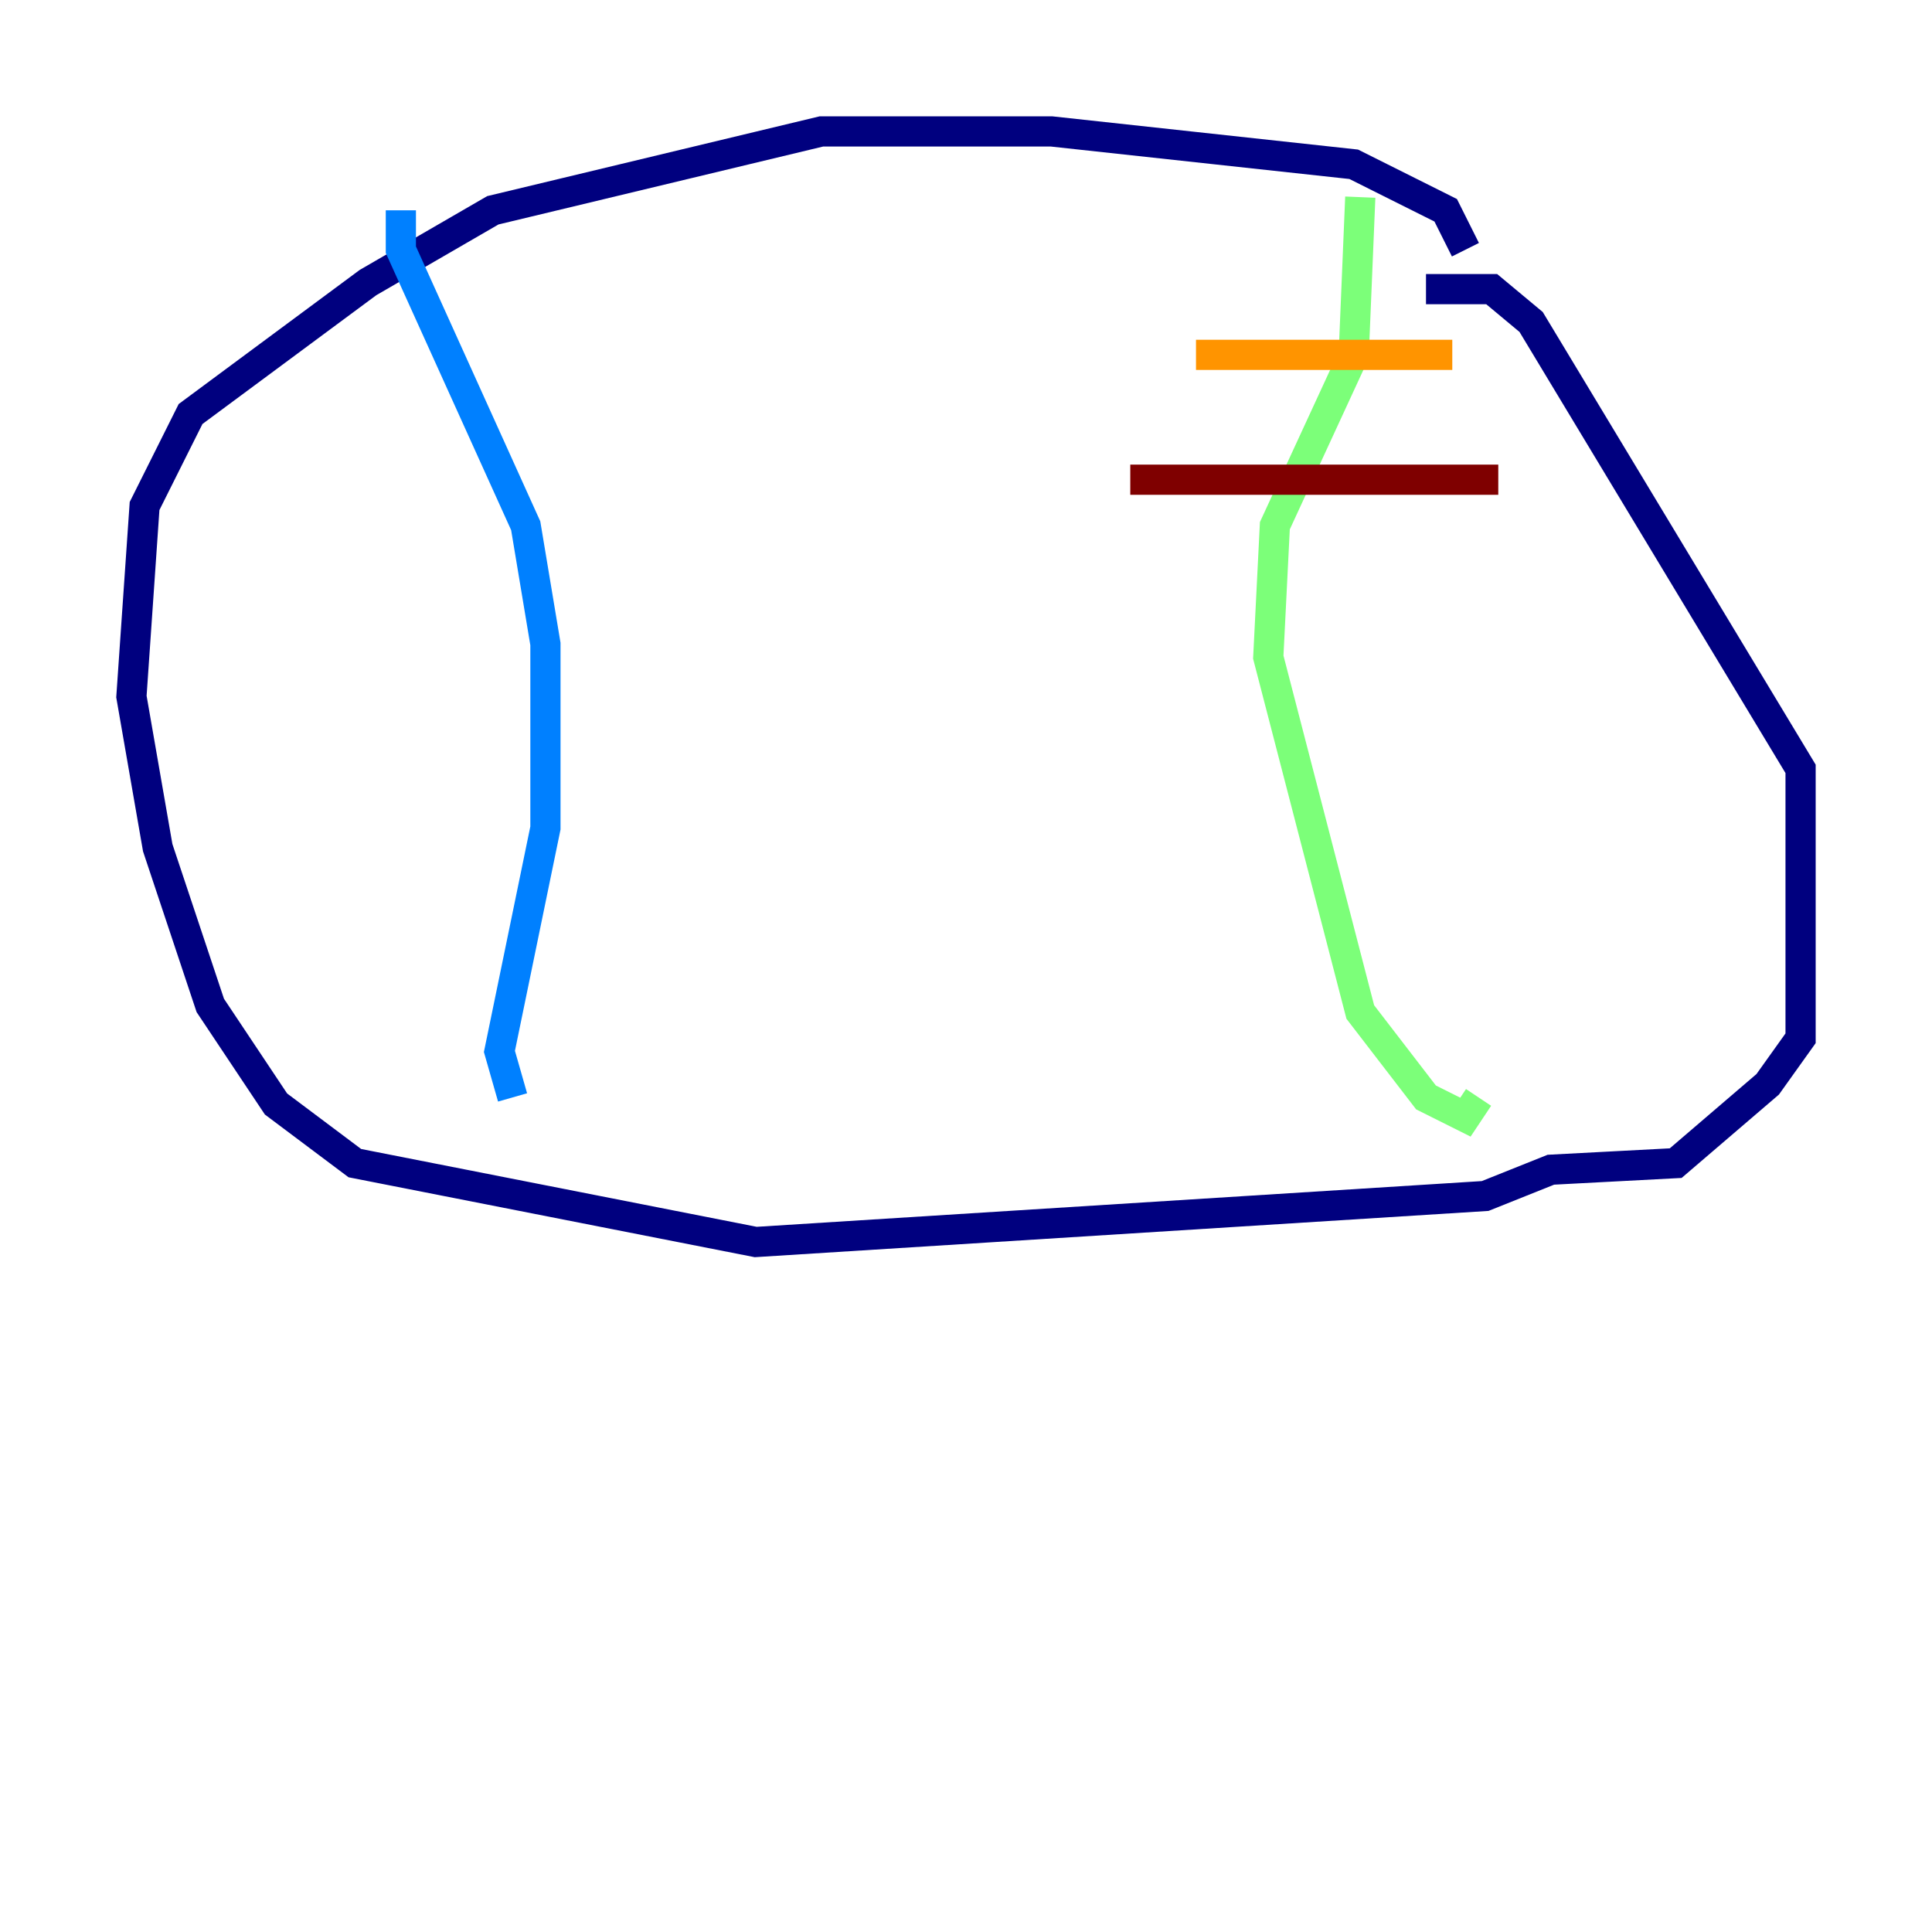 <?xml version="1.0" encoding="utf-8" ?>
<svg baseProfile="tiny" height="128" version="1.2" viewBox="0,0,128,128" width="128" xmlns="http://www.w3.org/2000/svg" xmlns:ev="http://www.w3.org/2001/xml-events" xmlns:xlink="http://www.w3.org/1999/xlink"><defs /><polyline fill="none" points="97.088,16.544 95.782,13.932 89.687,10.884 69.66,8.707 54.422,8.707 32.653,13.932 24.381,18.721 12.626,27.429 9.578,33.524 8.707,46.15 10.449,56.163 13.932,66.612 18.286,73.143 23.51,77.061 50.068,82.286 98.395,79.238 102.748,77.497 111.02,77.061 117.116,71.837 119.293,68.789 119.293,50.939 101.442,21.333 98.83,19.157 94.476,19.157" stroke="#00007f" stroke-width="2" /><polyline fill="none" points="26.558,13.932 26.558,16.544 34.83,34.83 36.136,42.667 36.136,54.857 33.088,69.66 33.959,72.707" stroke="#0080ff" stroke-width="2" /><polyline fill="none" points="90.122,13.061 89.687,23.51 84.463,34.83 84.027,43.537 90.122,67.048 94.476,72.707 97.088,74.014 97.959,72.707" stroke="#7cff79" stroke-width="2" /><polyline fill="none" points="79.238,23.51 96.218,23.51" stroke="#ff9400" stroke-width="2" /><polyline fill="none" points="74.884,31.782 99.265,31.782" stroke="#7f0000" stroke-width="2" /></svg>